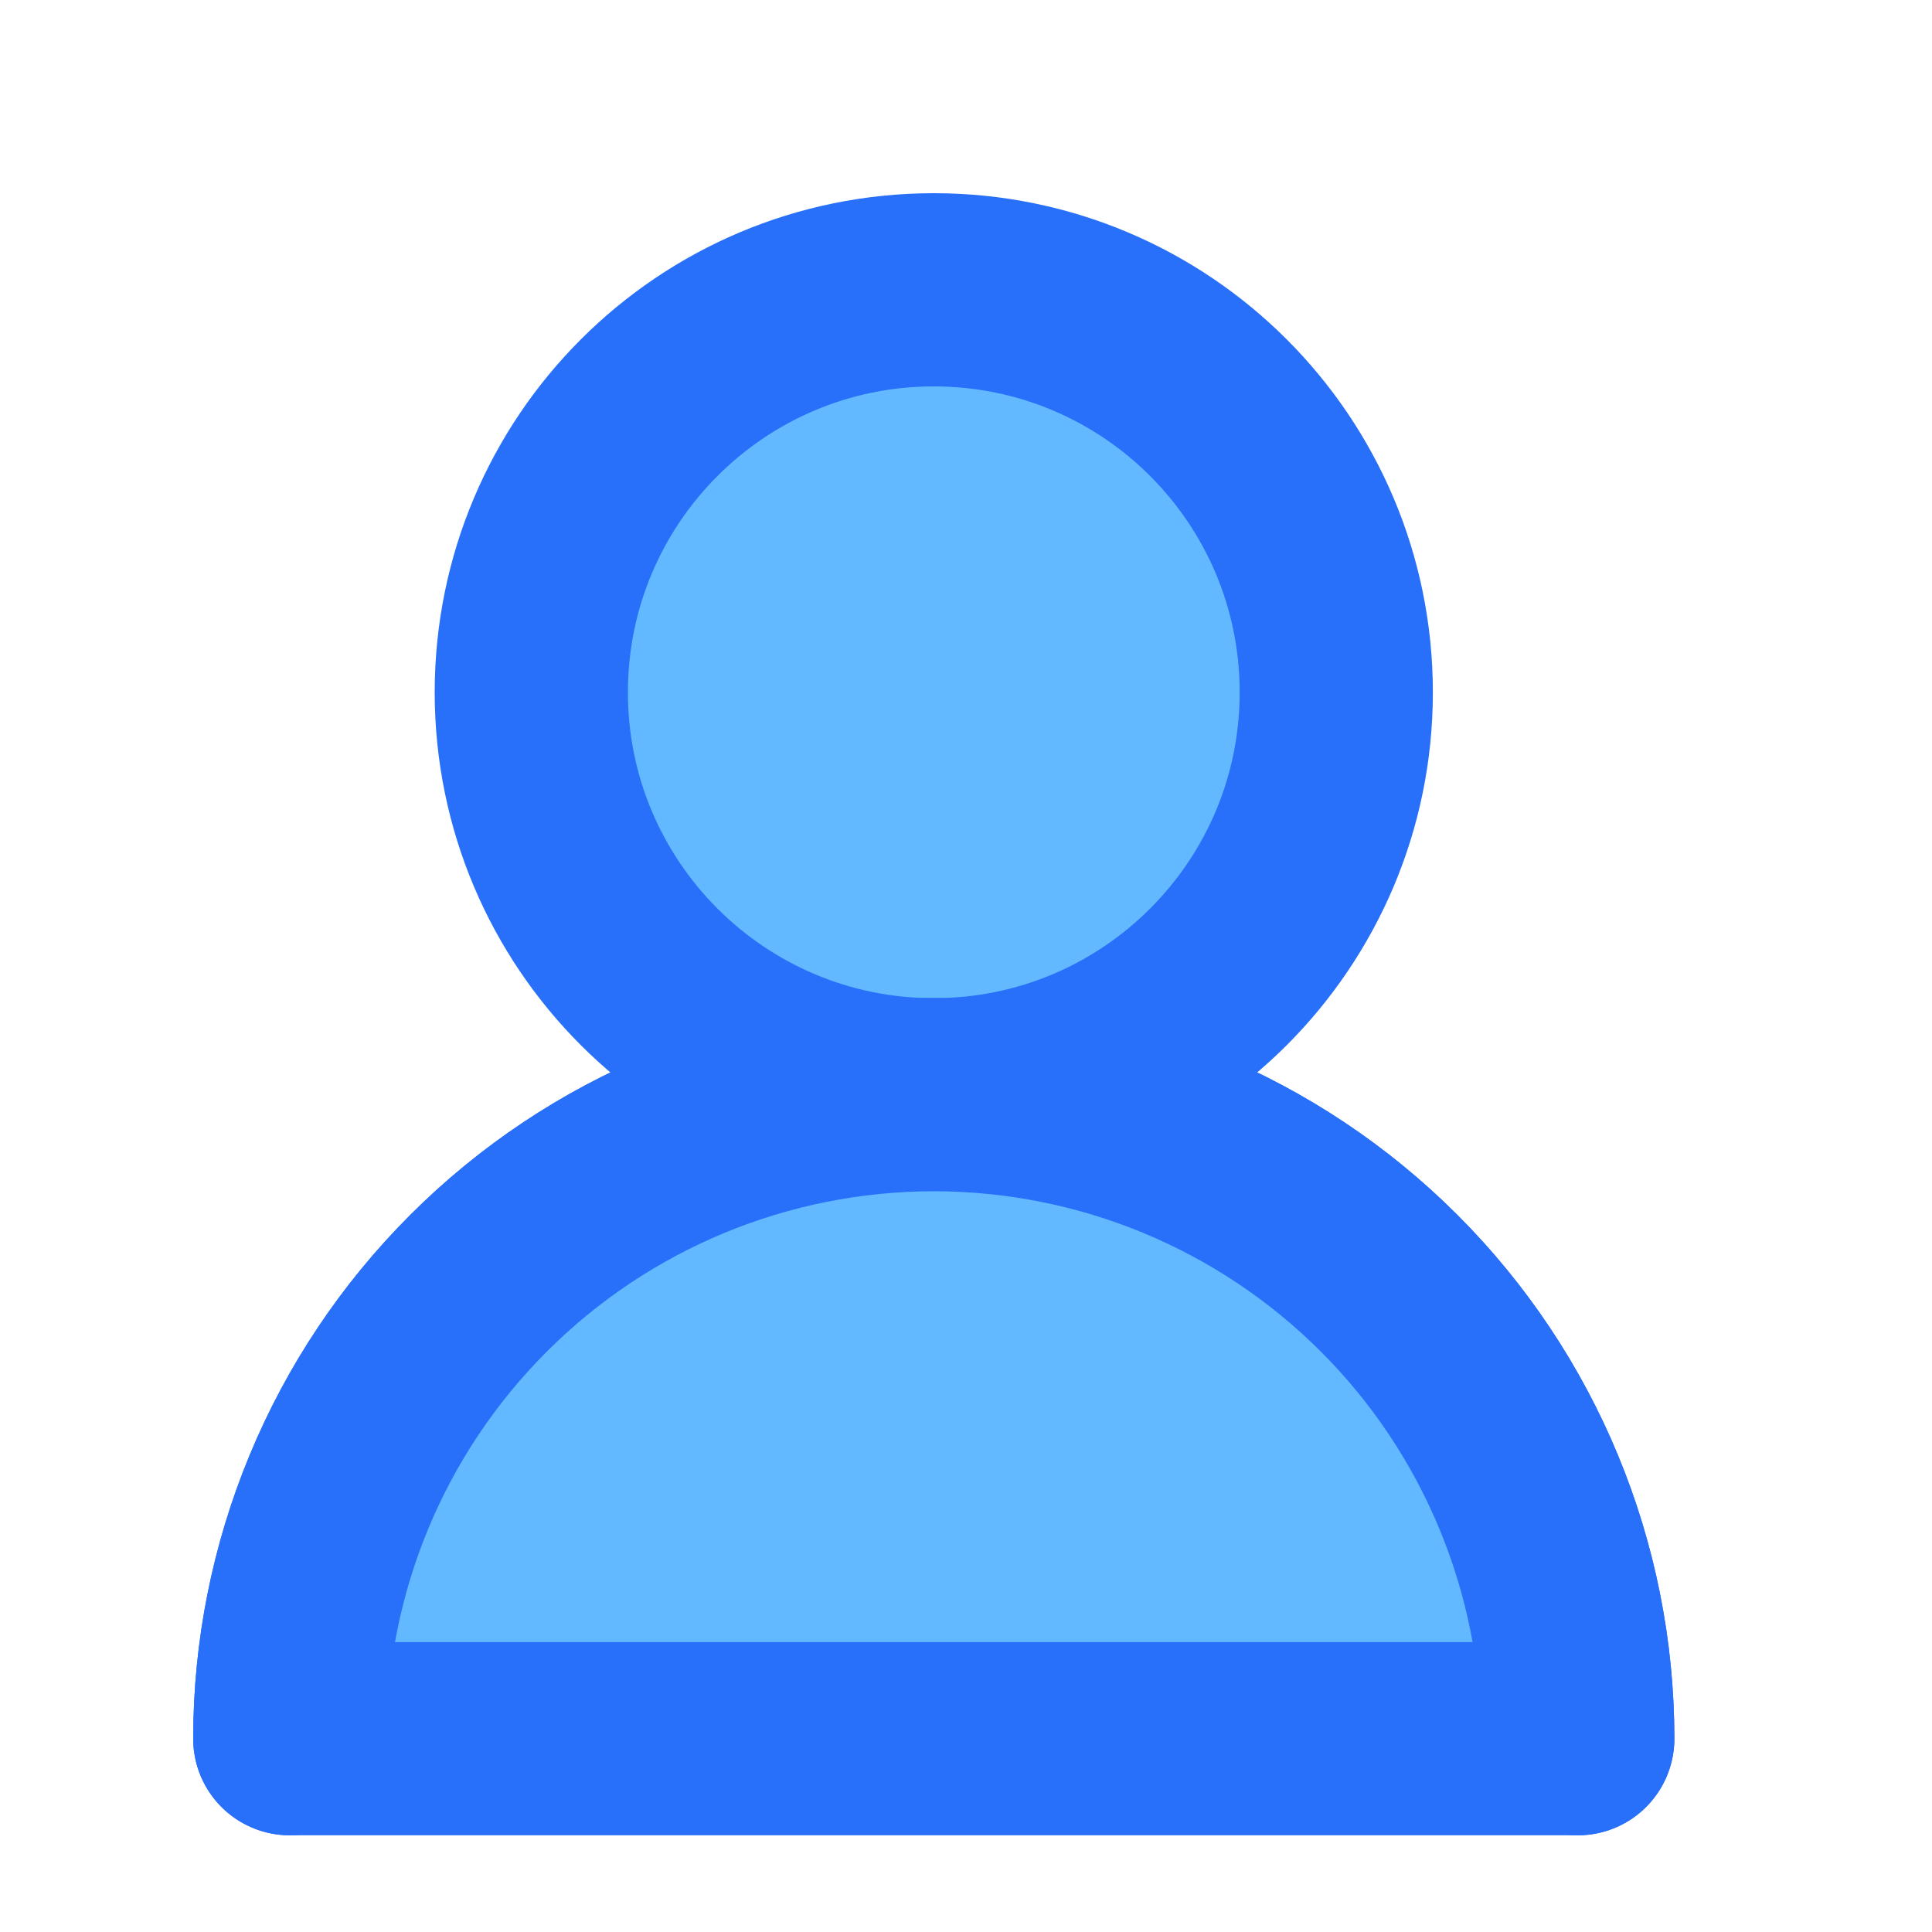 <svg width="20" height="20" viewBox="0 0 20 20" fill="none" xmlns="http://www.w3.org/2000/svg">
<path d="M9.667 11.333C11.968 11.333 13.833 9.468 13.833 7.167C13.833 4.865 11.968 3 9.667 3C7.365 3 5.5 4.865 5.5 7.167C5.5 9.468 7.365 11.333 9.667 11.333Z" fill="#63B9FF" stroke="#2870FA" stroke-width="2" stroke-linecap="round" stroke-linejoin="round"/>
<path d="M16.333 17.999C16.333 16.231 15.631 14.535 14.381 13.285C13.13 12.034 11.435 11.332 9.667 11.332C7.899 11.332 6.203 12.034 4.953 13.285C3.702 14.535 3 16.231 3 17.999" fill="#63B9FF"/>
<path d="M16.333 17.999C16.333 16.231 15.631 14.535 14.381 13.285C13.13 12.034 11.435 11.332 9.667 11.332C7.899 11.332 6.203 12.034 4.953 13.285C3.702 14.535 3 16.231 3 17.999" stroke="#2870FA" stroke-width="2" stroke-linecap="round" stroke-linejoin="round"/>
<path d="M9.667 11.332C7.899 11.332 6.203 12.034 4.953 13.285C3.702 14.535 3 16.231 3 17.999H16.333C16.333 16.231 15.631 14.535 14.381 13.285C13.13 12.034 11.435 11.332 9.667 11.332Z" fill="#63B9FF" stroke="#2870FA" stroke-width="2" stroke-linecap="round" stroke-linejoin="round"/>
</svg>
